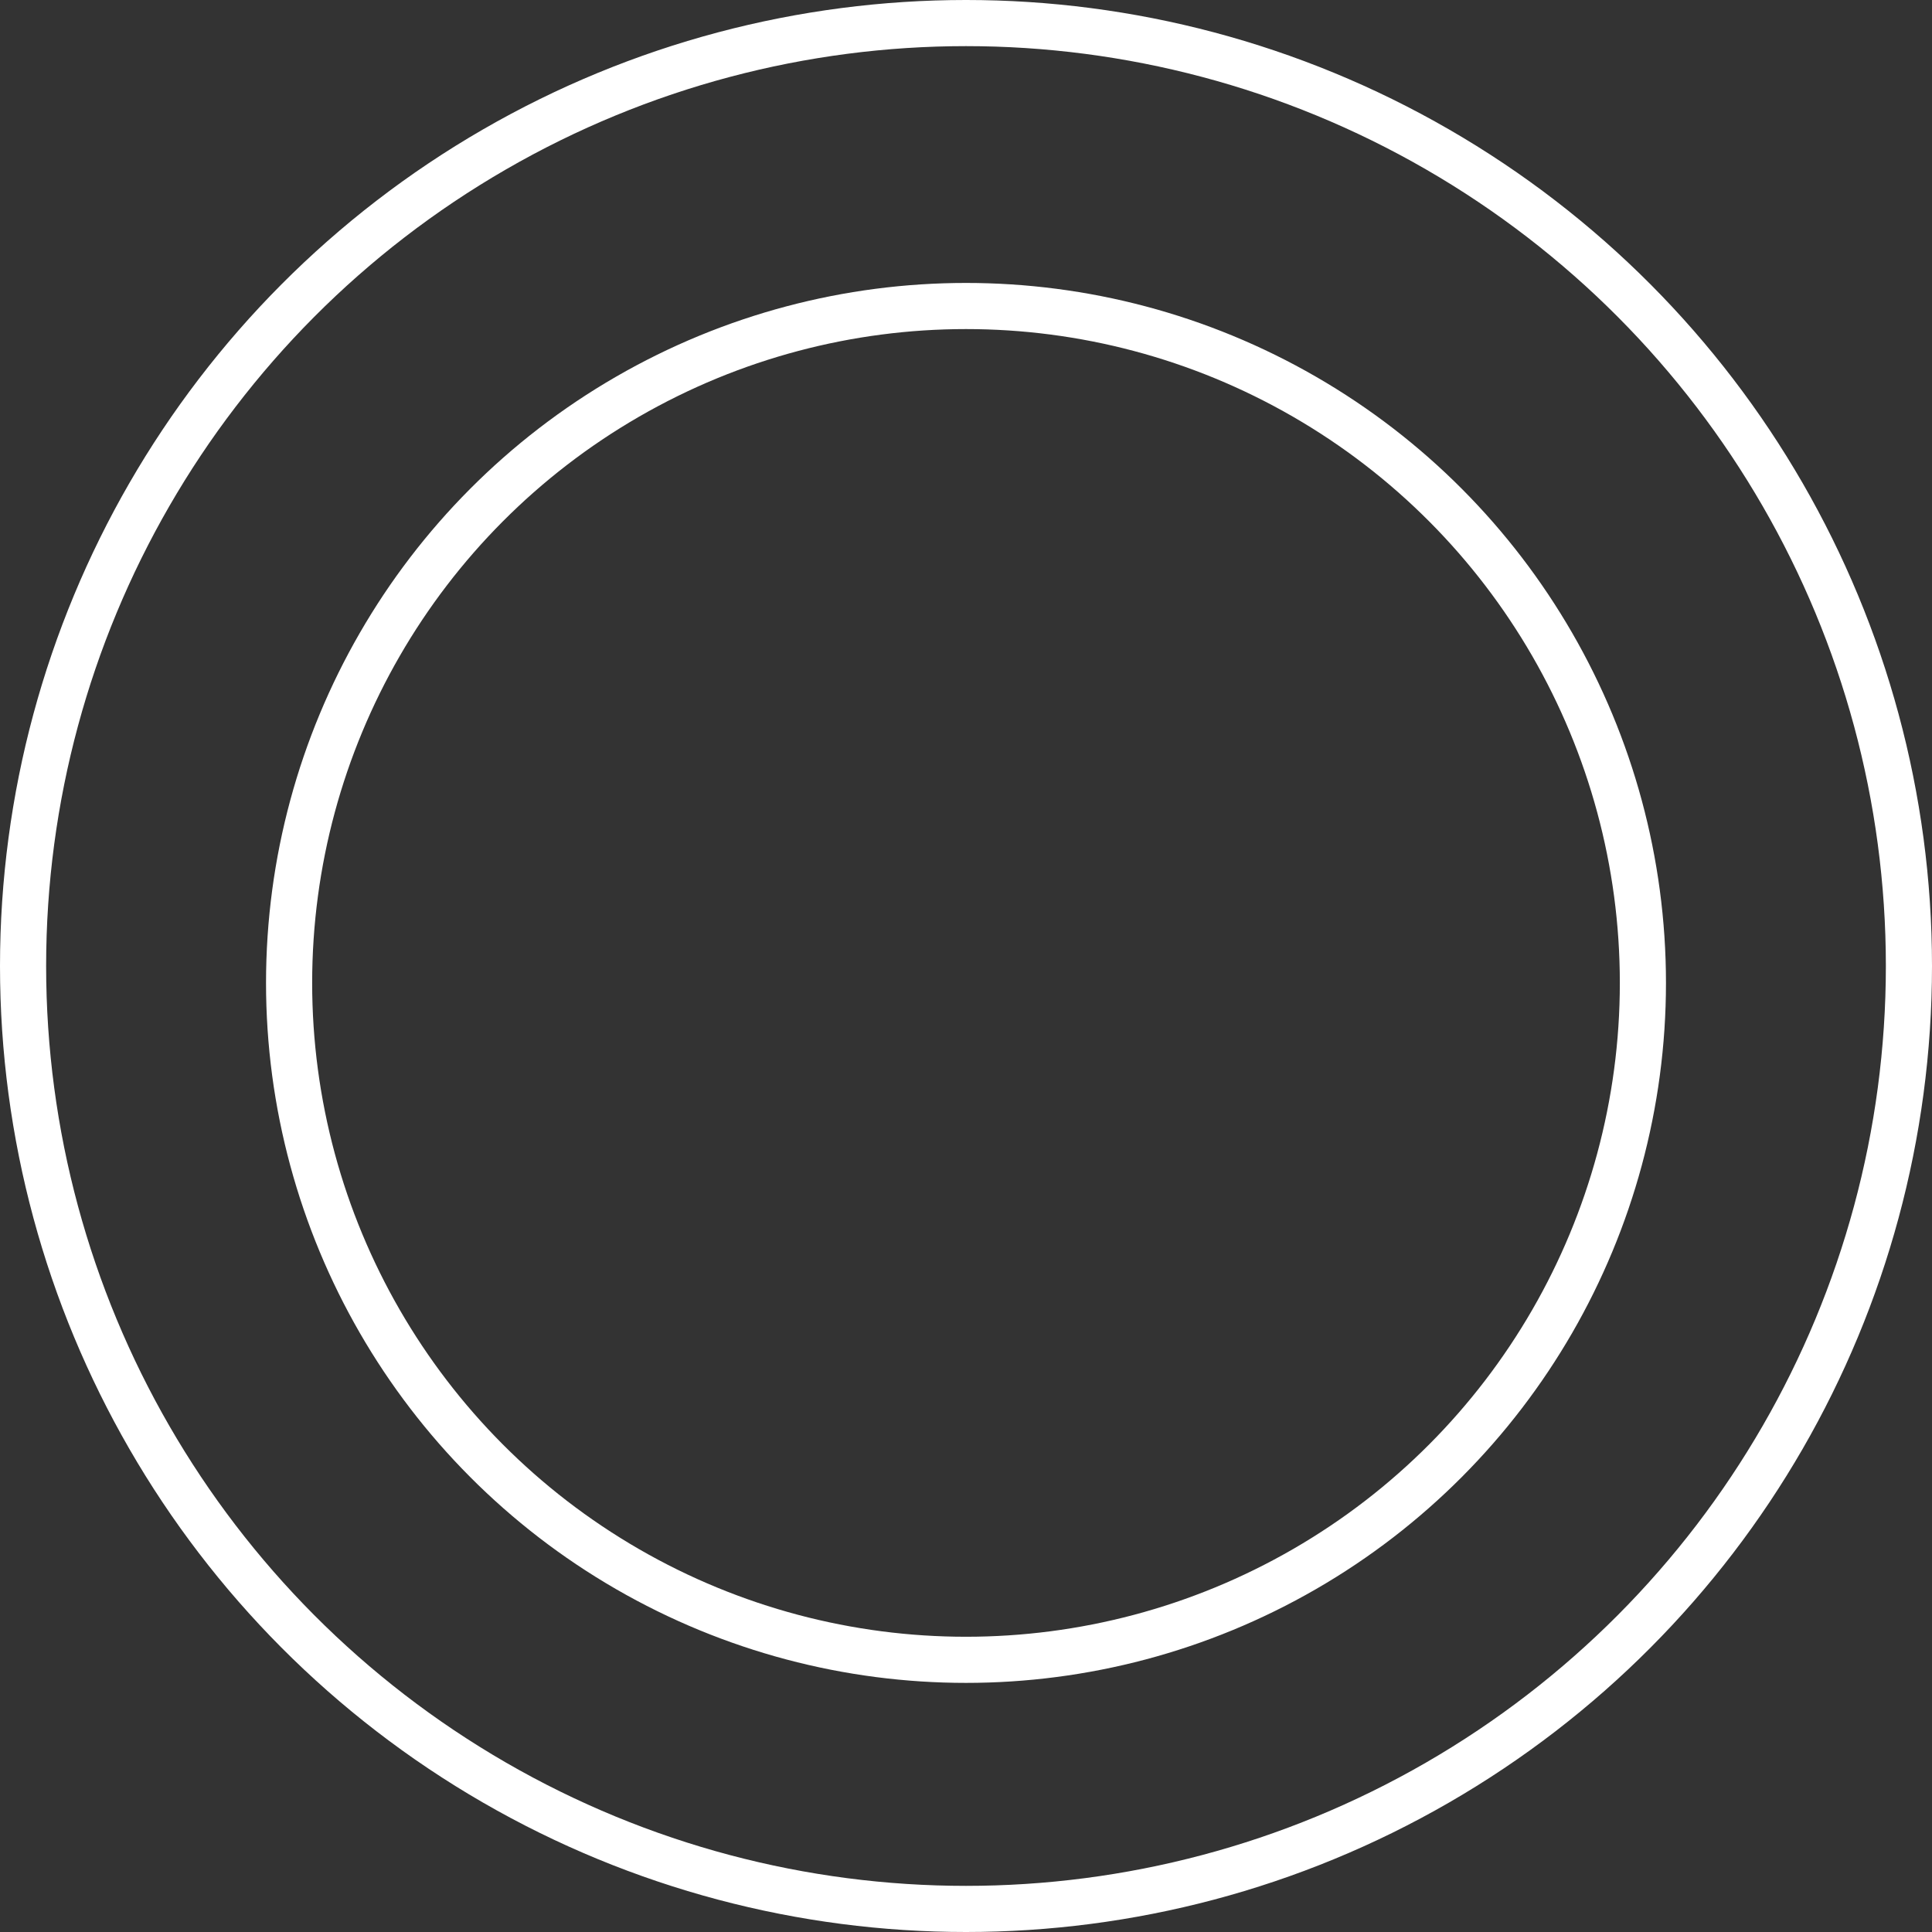 <svg xmlns="http://www.w3.org/2000/svg" viewBox="0 0 62.82 62.82"><rect x="0" y="0" width="62.82" height="62.82" fill="#333333" stroke="none"/><defs><style>.cls-1{fill:none;stroke:#fff;stroke-miterlimit:10;stroke-width:1.5px;}</style></defs><g id="Layer_2" data-name="Layer 2"><g id="vent_types" data-name="vent types"><circle class="cls-1" cx="31.41" cy="31.41" r="30.66"/><circle class="cls-1" cx="31.41" cy="31.96" r="22.01"/></g></g></svg>